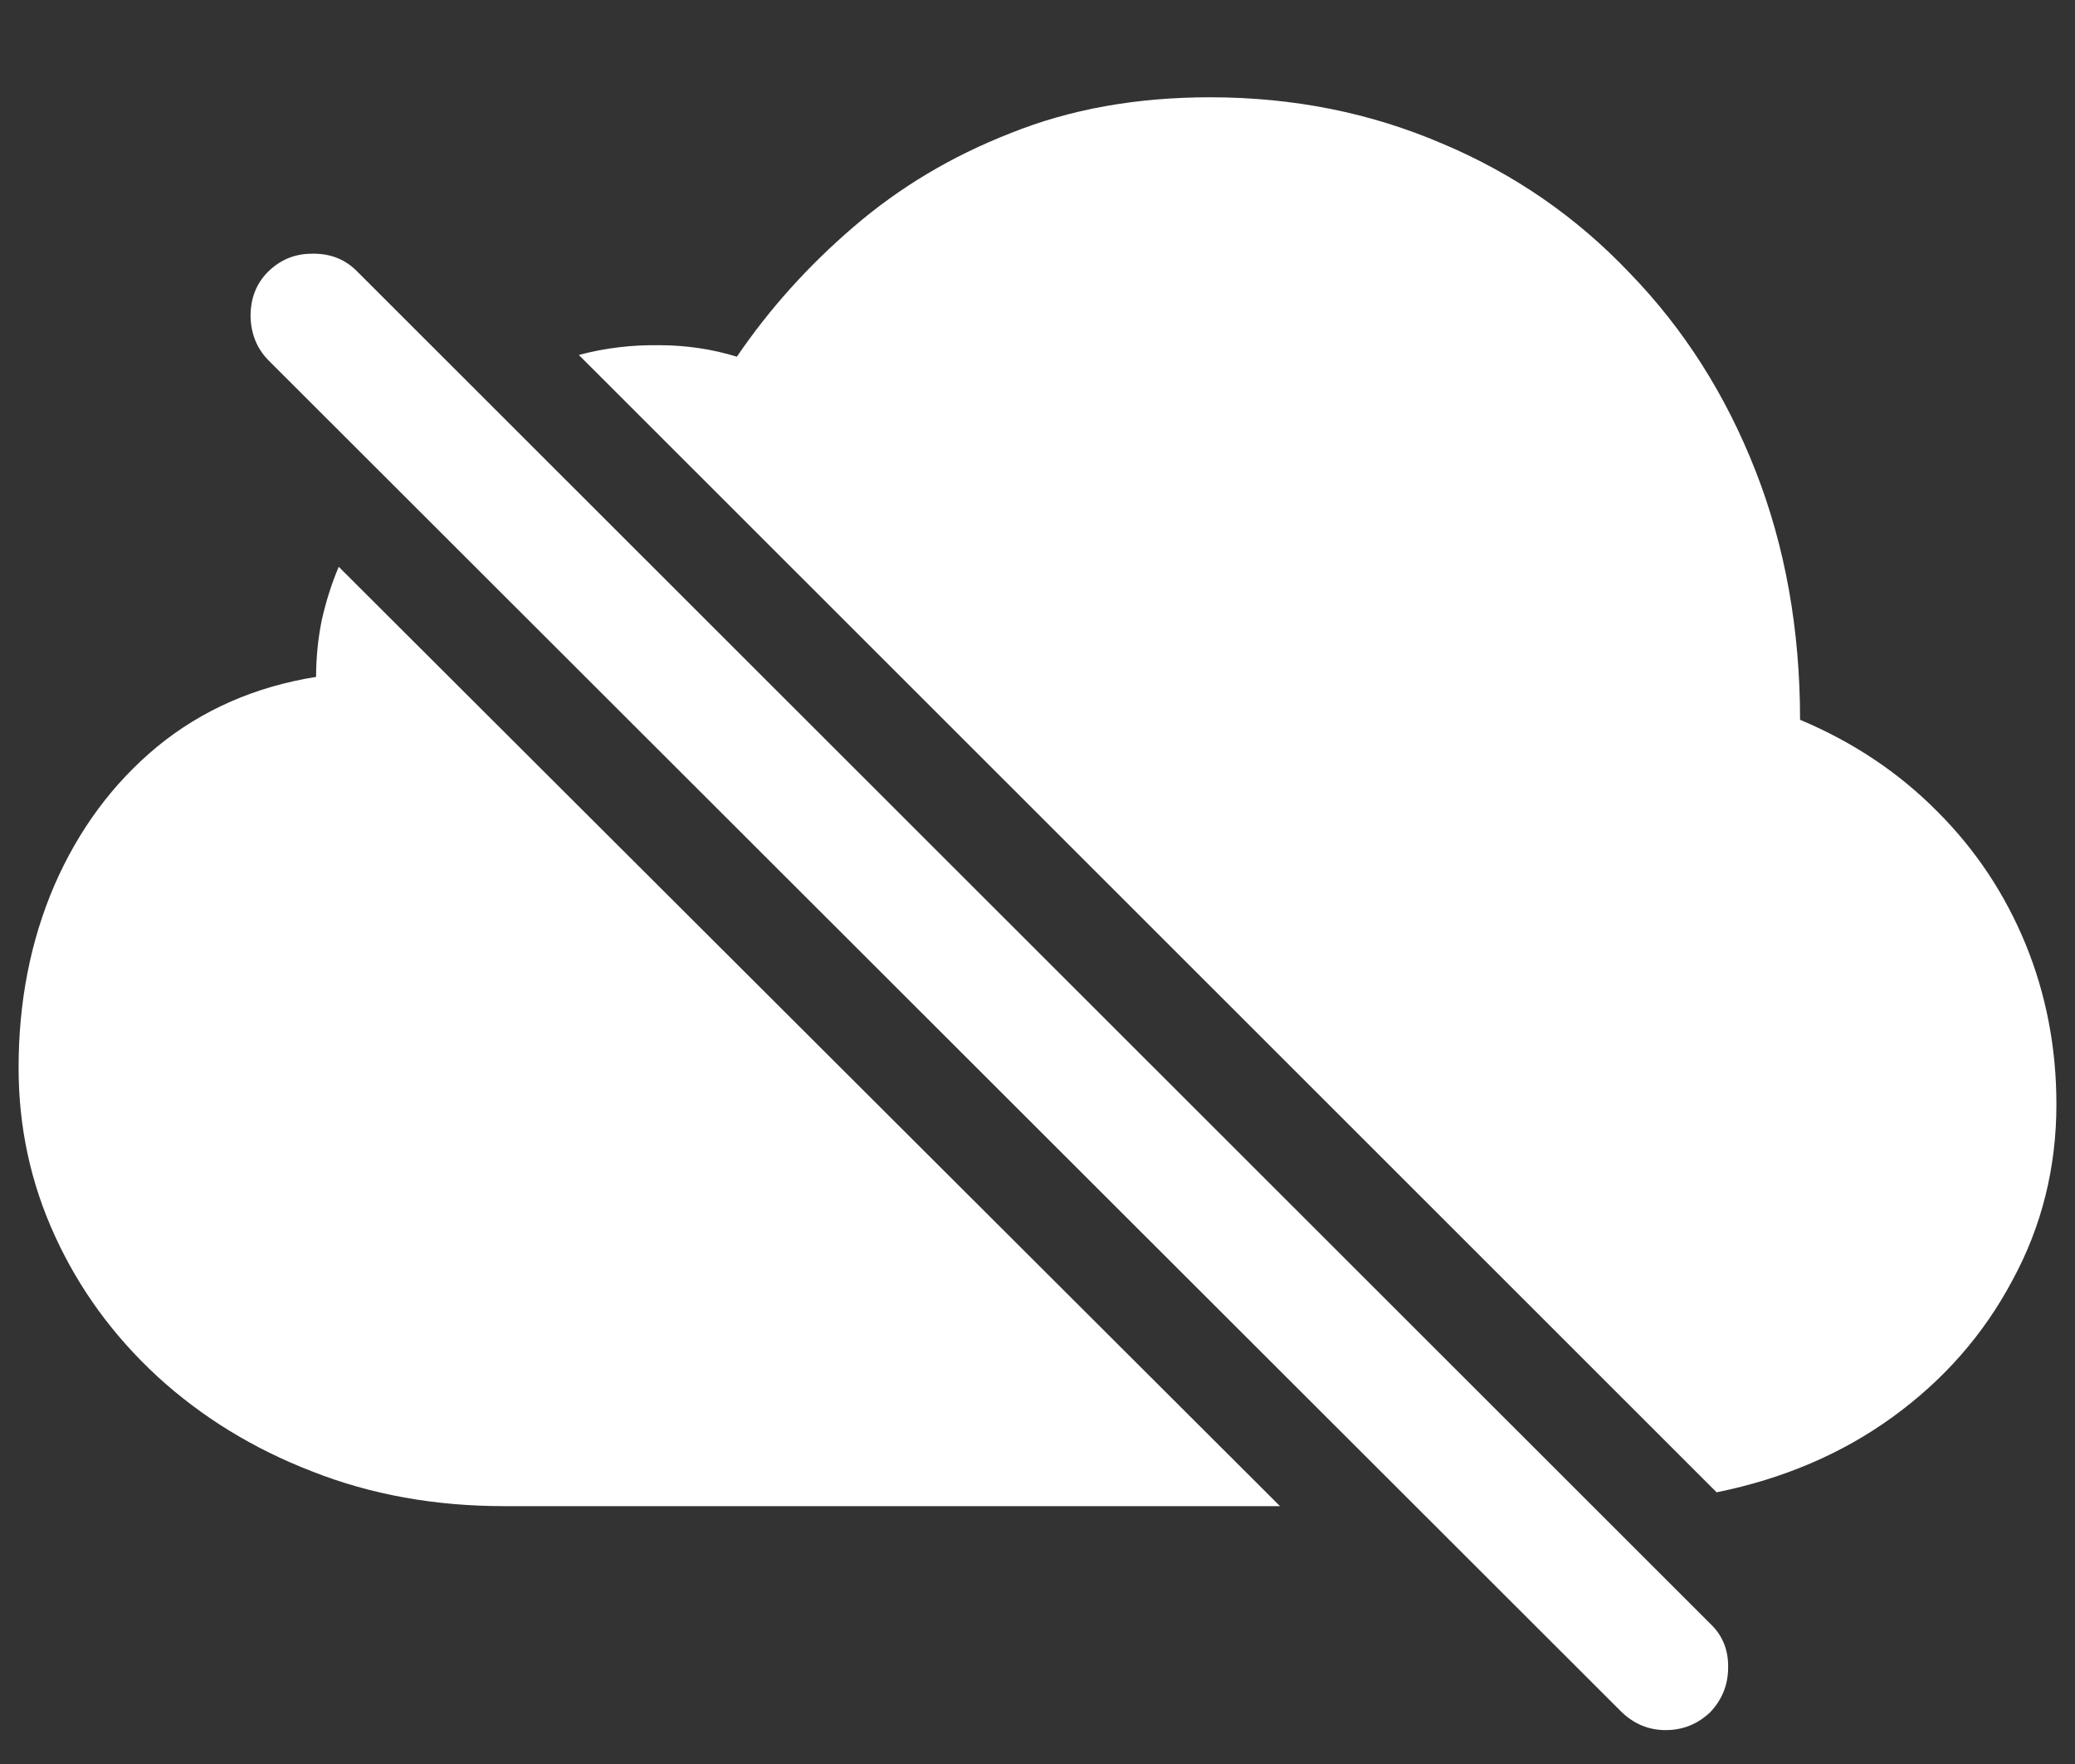 <?xml version="1.0" encoding="UTF-8"?>
<svg xmlns="http://www.w3.org/2000/svg" xmlns:xlink="http://www.w3.org/1999/xlink" width="24" height="20.4" viewBox="0 0 24 20.4" version="1.1">
<rect x="0" y="0" width="24" height="20.4" fill="#333333" stroke="none"/>
<g id="surface1">
<path style=" stroke:none;fill-rule:nonzero;fill:rgb(100%,100%,100%);fill-opacity:1;" d="M 5.832 17.418 L 14.805 17.418 L 3.918 6.555 C 3.836 6.746 3.773 6.949 3.723 7.164 C 3.68 7.375 3.656 7.598 3.656 7.828 C 2.949 7.941 2.336 8.211 1.82 8.633 C 1.305 9.059 0.91 9.594 0.629 10.238 C 0.352 10.883 0.215 11.586 0.215 12.348 C 0.215 13.035 0.355 13.684 0.637 14.297 C 0.918 14.91 1.312 15.449 1.82 15.918 C 2.332 16.387 2.93 16.754 3.609 17.016 C 4.289 17.285 5.031 17.418 5.832 17.418 Z M 19.855 17.258 C 20.625 17.102 21.305 16.812 21.891 16.387 C 22.484 15.957 22.945 15.43 23.277 14.805 C 23.617 14.18 23.785 13.5 23.785 12.77 C 23.785 12.113 23.664 11.496 23.43 10.922 C 23.191 10.34 22.852 9.828 22.406 9.383 C 21.961 8.934 21.434 8.582 20.82 8.324 C 20.82 7.281 20.648 6.32 20.305 5.445 C 19.961 4.566 19.477 3.805 18.852 3.16 C 18.234 2.508 17.508 2.008 16.68 1.66 C 15.852 1.305 14.961 1.125 13.996 1.125 C 13.148 1.125 12.379 1.262 11.691 1.539 C 11.008 1.805 10.402 2.168 9.871 2.625 C 9.348 3.074 8.898 3.574 8.523 4.125 C 8.242 4.039 7.941 3.992 7.621 3.992 C 7.309 3.988 7 4.023 6.695 4.105 Z M 18.758 19.801 C 18.902 19.938 19.07 20.008 19.266 20.008 C 19.465 20.008 19.637 19.938 19.781 19.801 C 19.918 19.656 19.988 19.484 19.988 19.285 C 19.992 19.086 19.926 18.914 19.781 18.777 L 4.133 3.141 C 3.992 2.996 3.816 2.93 3.609 2.934 C 3.41 2.934 3.242 3.004 3.102 3.141 C 2.965 3.277 2.898 3.449 2.898 3.656 C 2.902 3.863 2.973 4.031 3.102 4.164 Z M 18.758 19.801 "/>
</g>
</svg>
